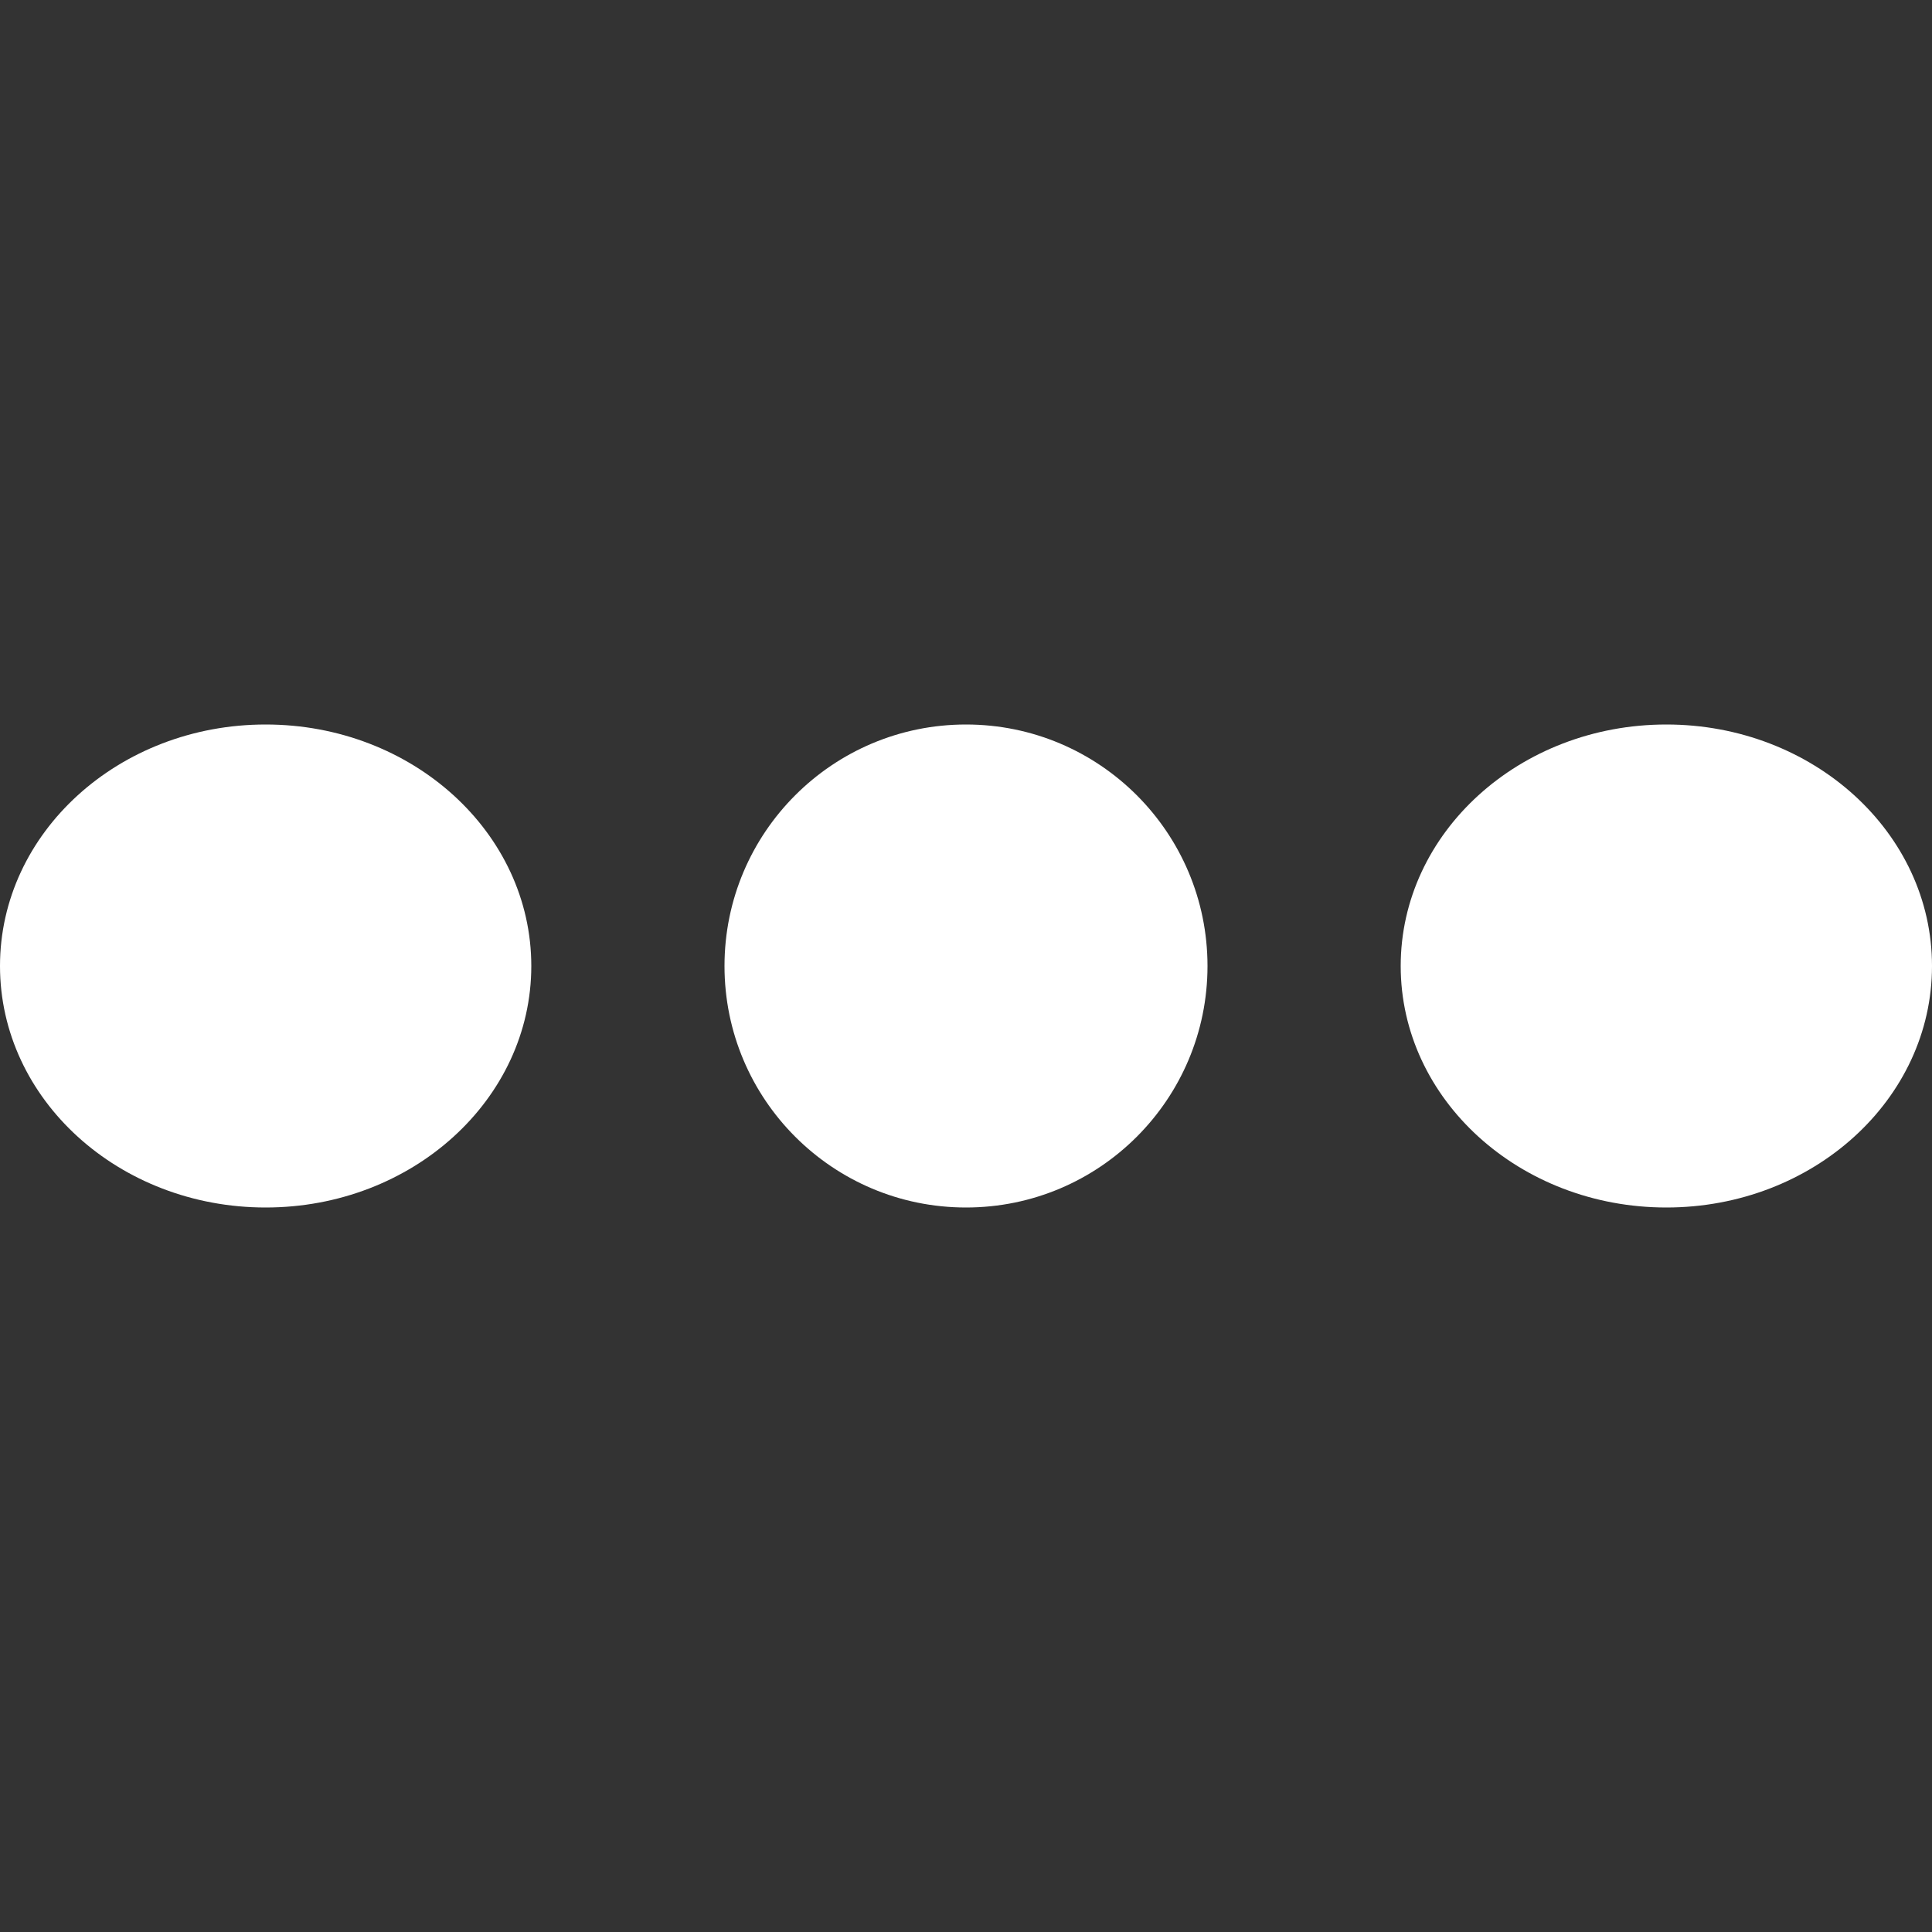 <svg width="40" height="40" viewBox="0 0 40 40" fill="none" xmlns="http://www.w3.org/2000/svg">
<rect x="0" y="0" width="40" height="40" fill="#333333" stroke="none"/>
<ellipse cx="5.5" cy="20" rx="5.5" ry="5" fill="white"/>
<circle cx="20" cy="20" r="5" fill="white"/>
<ellipse cx="34.5" cy="20" rx="5.5" ry="5" fill="white"/>
</svg>
